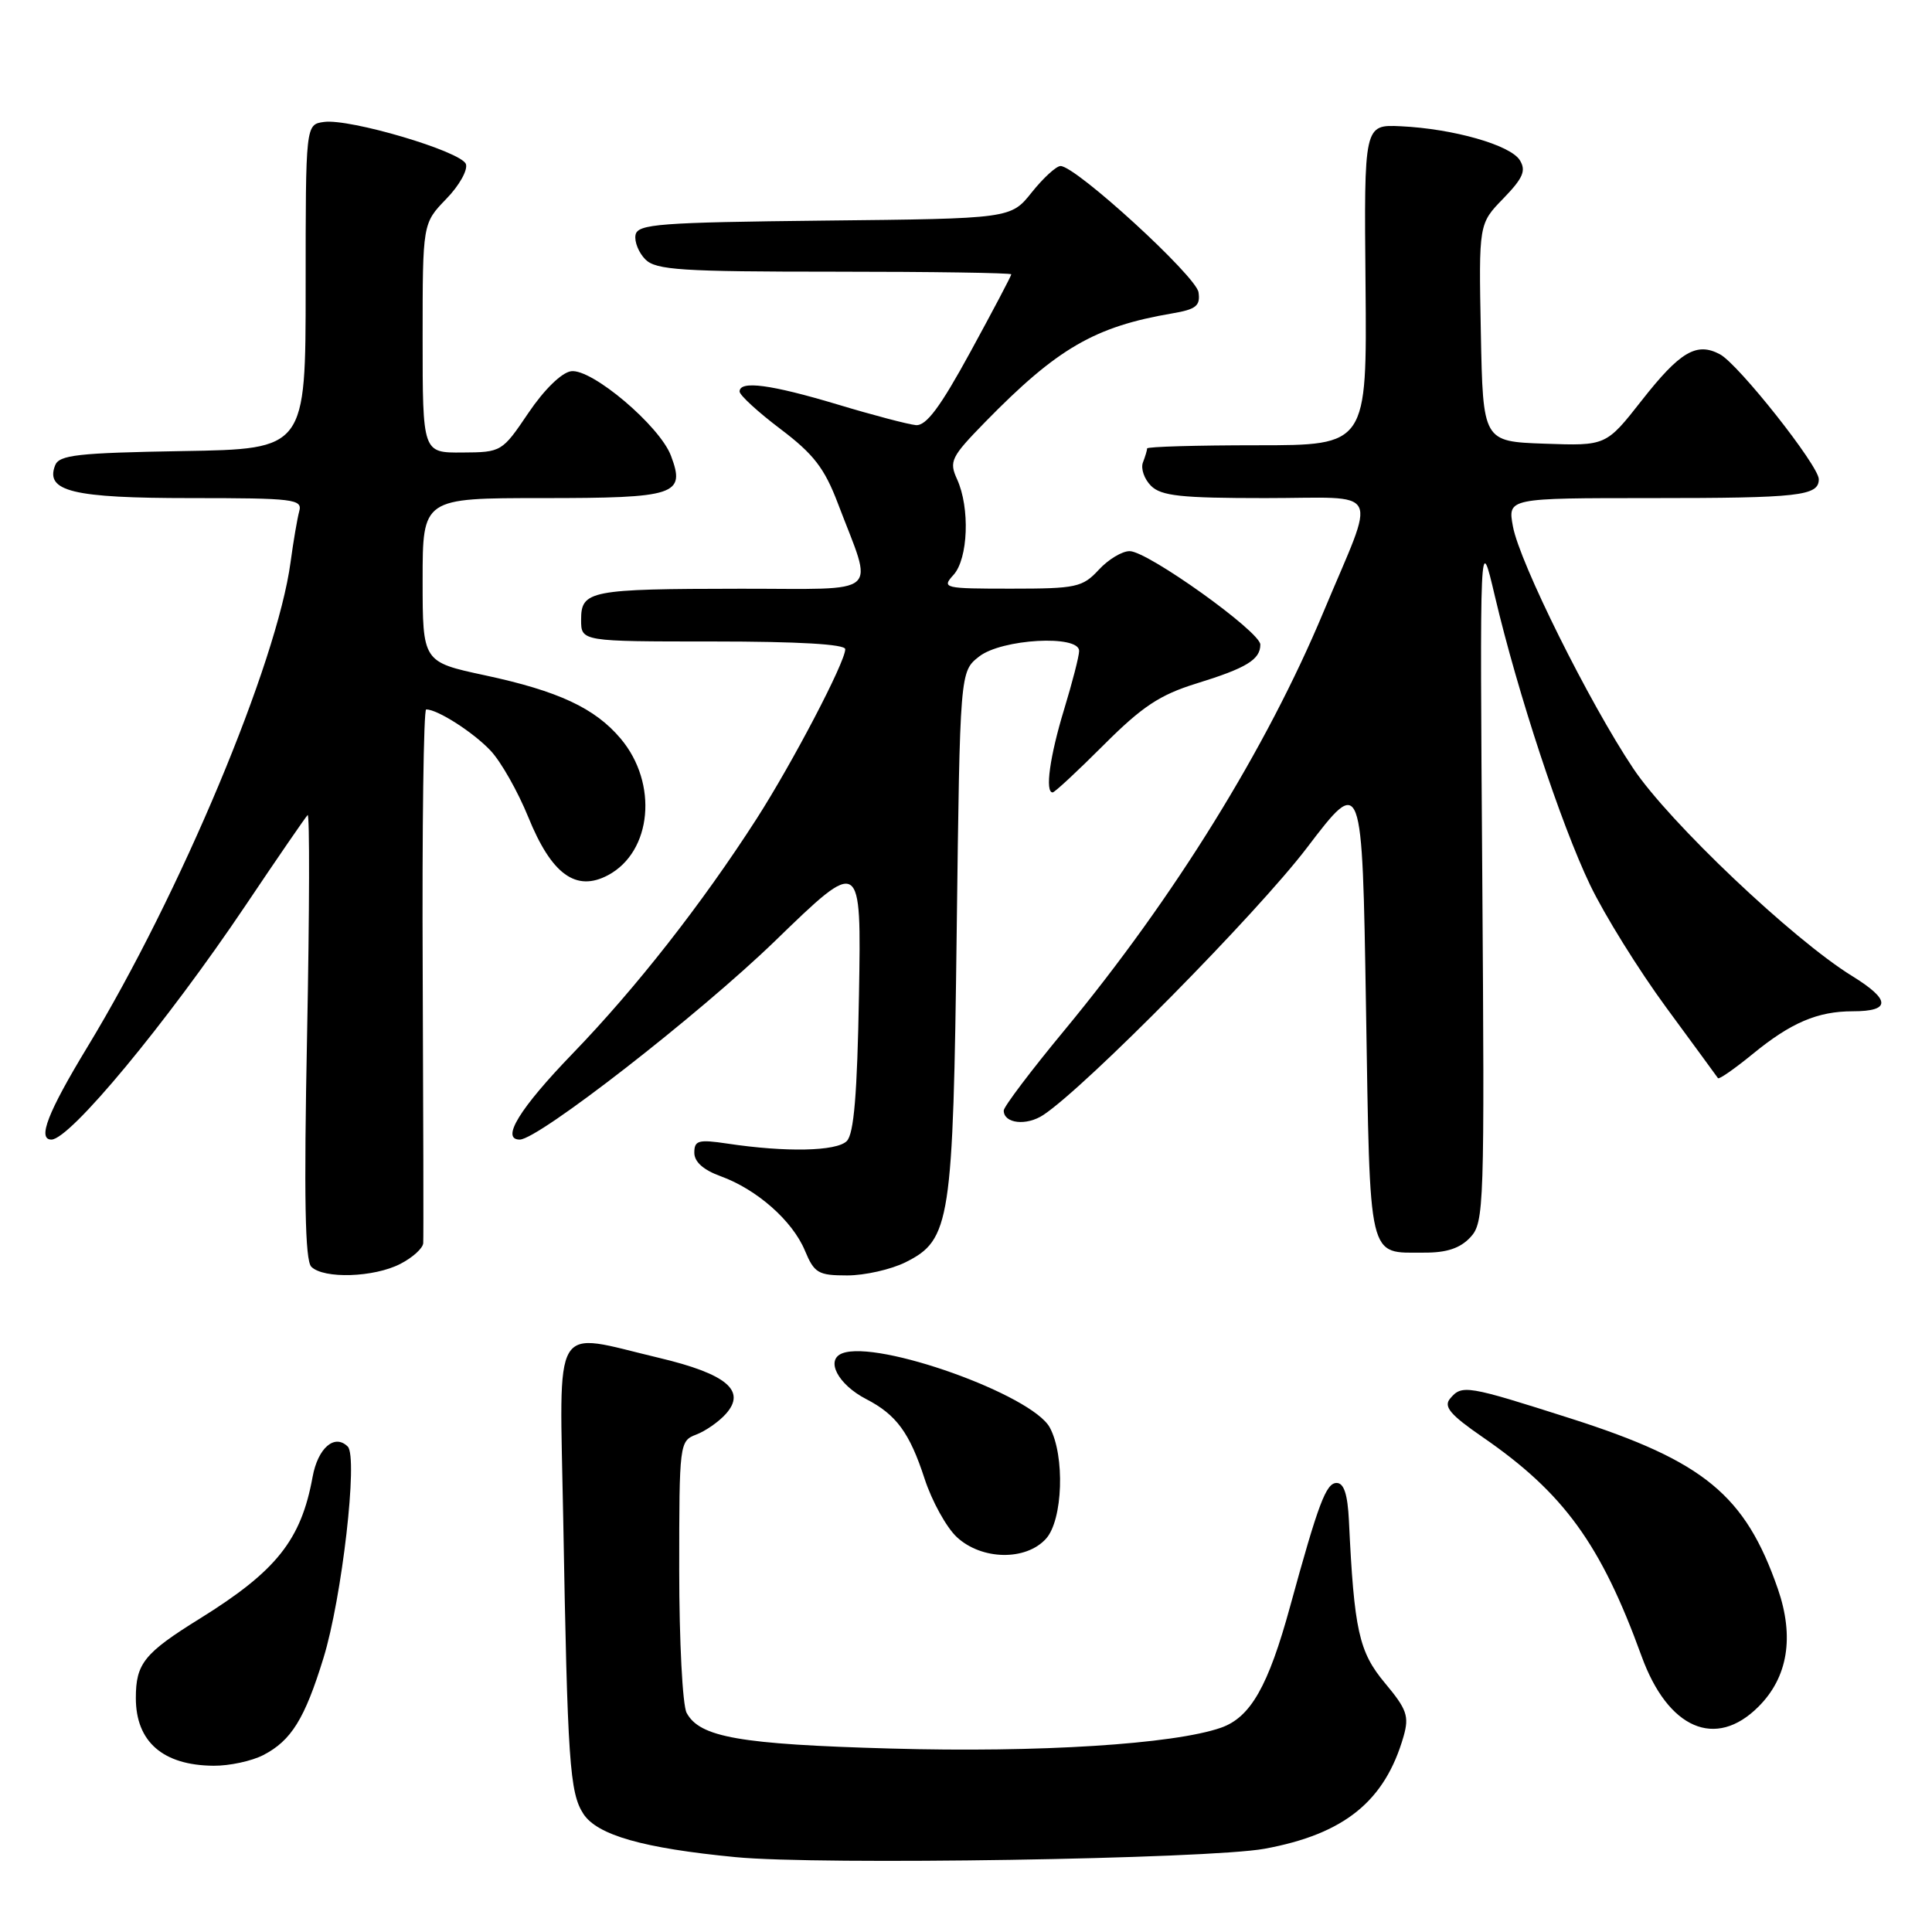 <?xml version="1.0" encoding="UTF-8" standalone="no"?>
<!DOCTYPE svg PUBLIC "-//W3C//DTD SVG 1.1//EN" "http://www.w3.org/Graphics/SVG/1.1/DTD/svg11.dtd" >
<svg xmlns="http://www.w3.org/2000/svg" xmlns:xlink="http://www.w3.org/1999/xlink" version="1.1" viewBox="0 0 256 256">
 <g >
 <path fill="currentColor"
d=" M 167.56 244.97 C 178.13 243.03 183.51 238.67 185.98 230.08 C 186.74 227.41 186.43 226.50 183.51 223.01 C 180.06 218.88 179.43 216.05 178.74 201.50 C 178.57 198.01 178.08 196.50 177.11 196.50 C 175.71 196.50 174.70 199.18 170.95 212.85 C 168.05 223.45 165.70 227.56 161.79 228.93 C 155.52 231.12 137.66 232.25 118.00 231.69 C 98.01 231.13 92.71 230.20 90.98 226.96 C 90.44 225.95 90.00 217.44 90.00 208.04 C 90.00 191.24 90.04 190.94 92.25 190.09 C 93.49 189.62 95.25 188.39 96.17 187.36 C 98.94 184.28 96.28 182.05 87.31 179.92 C 72.93 176.51 74.15 174.47 74.63 201.25 C 75.20 233.43 75.48 237.56 77.31 240.36 C 79.16 243.17 85.23 244.90 97.47 246.08 C 108.51 247.16 160.12 246.33 167.56 244.97 Z  M 34.90 232.55 C 38.59 230.64 40.38 227.76 42.86 219.70 C 45.31 211.77 47.46 193.06 46.08 191.68 C 44.34 189.94 42.12 191.86 41.42 195.70 C 39.90 204.05 36.64 208.16 26.50 214.46 C 19.10 219.05 18.00 220.42 18.00 225.00 C 18.00 230.79 21.59 233.92 28.30 233.97 C 30.39 233.99 33.36 233.35 34.90 232.55 Z  M 233.00 226.15 C 236.91 222.25 237.78 216.91 235.57 210.52 C 231.26 198.11 225.80 193.61 208.20 187.98 C 194.32 183.55 193.71 183.44 192.13 185.34 C 191.26 186.39 192.18 187.48 196.45 190.42 C 207.21 197.83 212.13 204.61 217.52 219.46 C 221.02 229.09 227.33 231.82 233.00 226.15 Z  M 138.60 203.89 C 140.84 201.41 141.13 192.90 139.10 189.15 C 136.74 184.81 116.33 177.51 111.61 179.32 C 109.33 180.19 111.03 183.45 114.78 185.39 C 118.77 187.45 120.53 189.85 122.51 195.93 C 123.48 198.91 125.41 202.40 126.79 203.68 C 130.08 206.73 135.93 206.84 138.60 203.89 Z  M 53.05 167.47 C 54.67 166.64 56.04 165.40 56.08 164.72 C 56.13 164.05 56.09 147.86 56.01 128.75 C 55.92 109.64 56.13 94.00 56.47 94.00 C 57.98 94.00 62.71 97.03 65.00 99.46 C 66.38 100.92 68.62 104.88 70.00 108.27 C 73.08 115.87 76.33 118.23 80.58 115.96 C 86.39 112.85 87.23 103.80 82.25 97.88 C 78.84 93.83 74.00 91.57 64.25 89.48 C 56.00 87.71 56.00 87.71 56.00 76.86 C 56.00 66.00 56.00 66.00 71.88 66.00 C 89.58 66.00 90.86 65.58 88.91 60.40 C 87.43 56.43 78.40 48.80 75.67 49.19 C 74.41 49.37 72.10 51.63 70.02 54.71 C 66.53 59.88 66.45 59.93 61.25 59.96 C 56.00 60.00 56.00 60.00 56.00 44.80 C 56.00 29.60 56.00 29.60 59.13 26.36 C 60.86 24.59 62.02 22.50 61.73 21.73 C 61.08 20.05 46.33 15.68 42.92 16.16 C 40.50 16.50 40.50 16.50 40.50 38.00 C 40.50 59.50 40.50 59.50 24.21 59.77 C 10.28 60.01 7.83 60.28 7.30 61.67 C 5.97 65.11 9.65 66.00 25.26 66.00 C 38.94 66.00 40.10 66.14 39.65 67.75 C 39.39 68.71 38.87 71.75 38.50 74.50 C 36.70 87.86 23.88 118.47 11.59 138.72 C 6.33 147.39 4.93 151.00 6.81 151.00 C 9.26 151.00 21.99 135.65 32.52 120.00 C 36.77 113.67 40.48 108.28 40.76 108.00 C 41.04 107.72 41.01 120.82 40.69 137.10 C 40.26 158.72 40.42 167.02 41.25 167.85 C 42.89 169.49 49.57 169.27 53.05 167.47 Z  M 120.00 167.25 C 125.94 164.28 126.29 161.97 126.77 123.25 C 127.20 88.99 127.20 88.99 129.73 87.00 C 132.71 84.65 143.01 84.08 142.99 86.25 C 142.99 86.94 142.09 90.42 141.00 94.00 C 139.11 100.20 138.44 105.00 139.48 105.00 C 139.75 105.00 142.79 102.17 146.25 98.71 C 151.35 93.61 153.68 92.07 158.52 90.57 C 165.17 88.52 167.00 87.40 167.00 85.41 C 167.00 83.71 152.13 73.07 149.70 73.03 C 148.71 73.01 146.86 74.12 145.59 75.50 C 143.44 77.82 142.61 78.00 133.98 78.00 C 125.04 78.00 124.75 77.93 126.35 76.17 C 128.29 74.02 128.54 67.29 126.82 63.51 C 125.73 61.12 126.01 60.56 130.57 55.89 C 140.10 46.15 145.05 43.28 155.31 41.53 C 158.49 40.99 159.07 40.53 158.81 38.73 C 158.50 36.59 142.56 22.00 140.53 22.00 C 139.96 22.00 138.25 23.57 136.72 25.48 C 133.94 28.97 133.94 28.97 109.23 29.23 C 87.33 29.47 84.49 29.68 84.21 31.13 C 84.04 32.02 84.63 33.49 85.52 34.38 C 86.92 35.78 90.30 36.00 110.57 36.00 C 123.46 36.00 134.00 36.16 134.00 36.35 C 134.00 36.55 131.57 41.16 128.60 46.60 C 124.58 53.97 122.72 56.46 121.35 56.33 C 120.33 56.23 115.67 55.01 111.00 53.60 C 102.13 50.94 98.00 50.39 98.00 51.88 C 98.00 52.36 100.44 54.60 103.42 56.85 C 107.81 60.17 109.25 62.03 111.03 66.72 C 115.77 79.20 117.14 78.00 98.18 78.01 C 78.13 78.03 77.00 78.25 77.00 82.12 C 77.00 85.00 77.00 85.00 94.50 85.00 C 105.78 85.00 112.00 85.36 112.00 86.02 C 112.00 87.73 105.03 101.05 100.25 108.50 C 92.99 119.79 84.27 130.92 75.85 139.63 C 68.85 146.88 66.32 151.00 68.87 151.00 C 71.33 151.00 92.66 134.40 102.69 124.69 C 114.13 113.60 114.13 113.60 113.82 131.75 C 113.59 144.98 113.15 150.26 112.20 151.20 C 110.84 152.56 104.15 152.70 96.37 151.53 C 92.54 150.96 92.00 151.11 92.00 152.74 C 92.00 153.96 93.21 155.03 95.50 155.86 C 100.29 157.60 105.00 161.75 106.65 165.70 C 107.90 168.70 108.42 169.00 112.26 169.00 C 114.59 169.00 118.08 168.21 120.00 167.25 Z  M 194.83 163.95 C 196.66 161.99 196.72 160.02 196.41 116.20 C 196.08 70.50 196.08 70.50 198.08 79.00 C 201.11 91.85 206.82 109.18 210.69 117.25 C 212.59 121.22 217.13 128.52 220.77 133.48 C 224.41 138.44 227.51 142.66 227.64 142.86 C 227.78 143.06 229.84 141.62 232.23 139.67 C 237.30 135.51 240.84 134.00 245.51 134.00 C 250.57 134.00 250.54 132.49 245.42 129.33 C 237.59 124.51 221.15 108.92 216.41 101.82 C 210.58 93.10 201.34 74.52 200.47 69.75 C 199.78 66.00 199.78 66.00 218.81 66.00 C 238.40 66.00 241.00 65.71 241.00 63.50 C 241.00 61.71 230.36 48.26 227.91 46.95 C 224.81 45.29 222.62 46.58 217.53 53.07 C 212.81 59.08 212.81 59.08 204.65 58.79 C 196.50 58.50 196.50 58.50 196.22 44.08 C 195.94 29.65 195.94 29.65 199.20 26.30 C 201.83 23.58 202.24 22.61 201.38 21.22 C 200.12 19.21 192.57 17.06 185.62 16.73 C 180.74 16.50 180.74 16.50 180.94 37.75 C 181.13 59.00 181.13 59.00 166.57 59.00 C 158.55 59.00 152.00 59.19 152.00 59.42 C 152.00 59.65 151.75 60.49 151.44 61.29 C 151.14 62.09 151.62 63.48 152.51 64.37 C 153.86 65.72 156.50 66.00 167.64 66.00 C 183.38 66.00 182.44 64.17 175.37 81.08 C 167.82 99.16 155.61 118.88 141.08 136.47 C 136.63 141.84 133.00 146.65 133.00 147.15 C 133.00 148.88 136.02 149.22 138.26 147.73 C 143.91 143.98 166.57 121.01 173.17 112.34 C 180.50 102.72 180.50 102.72 181.00 133.40 C 181.56 167.59 181.17 165.96 188.71 165.98 C 191.68 166.00 193.48 165.40 194.83 163.95 Z "/>
</g>
</svg>